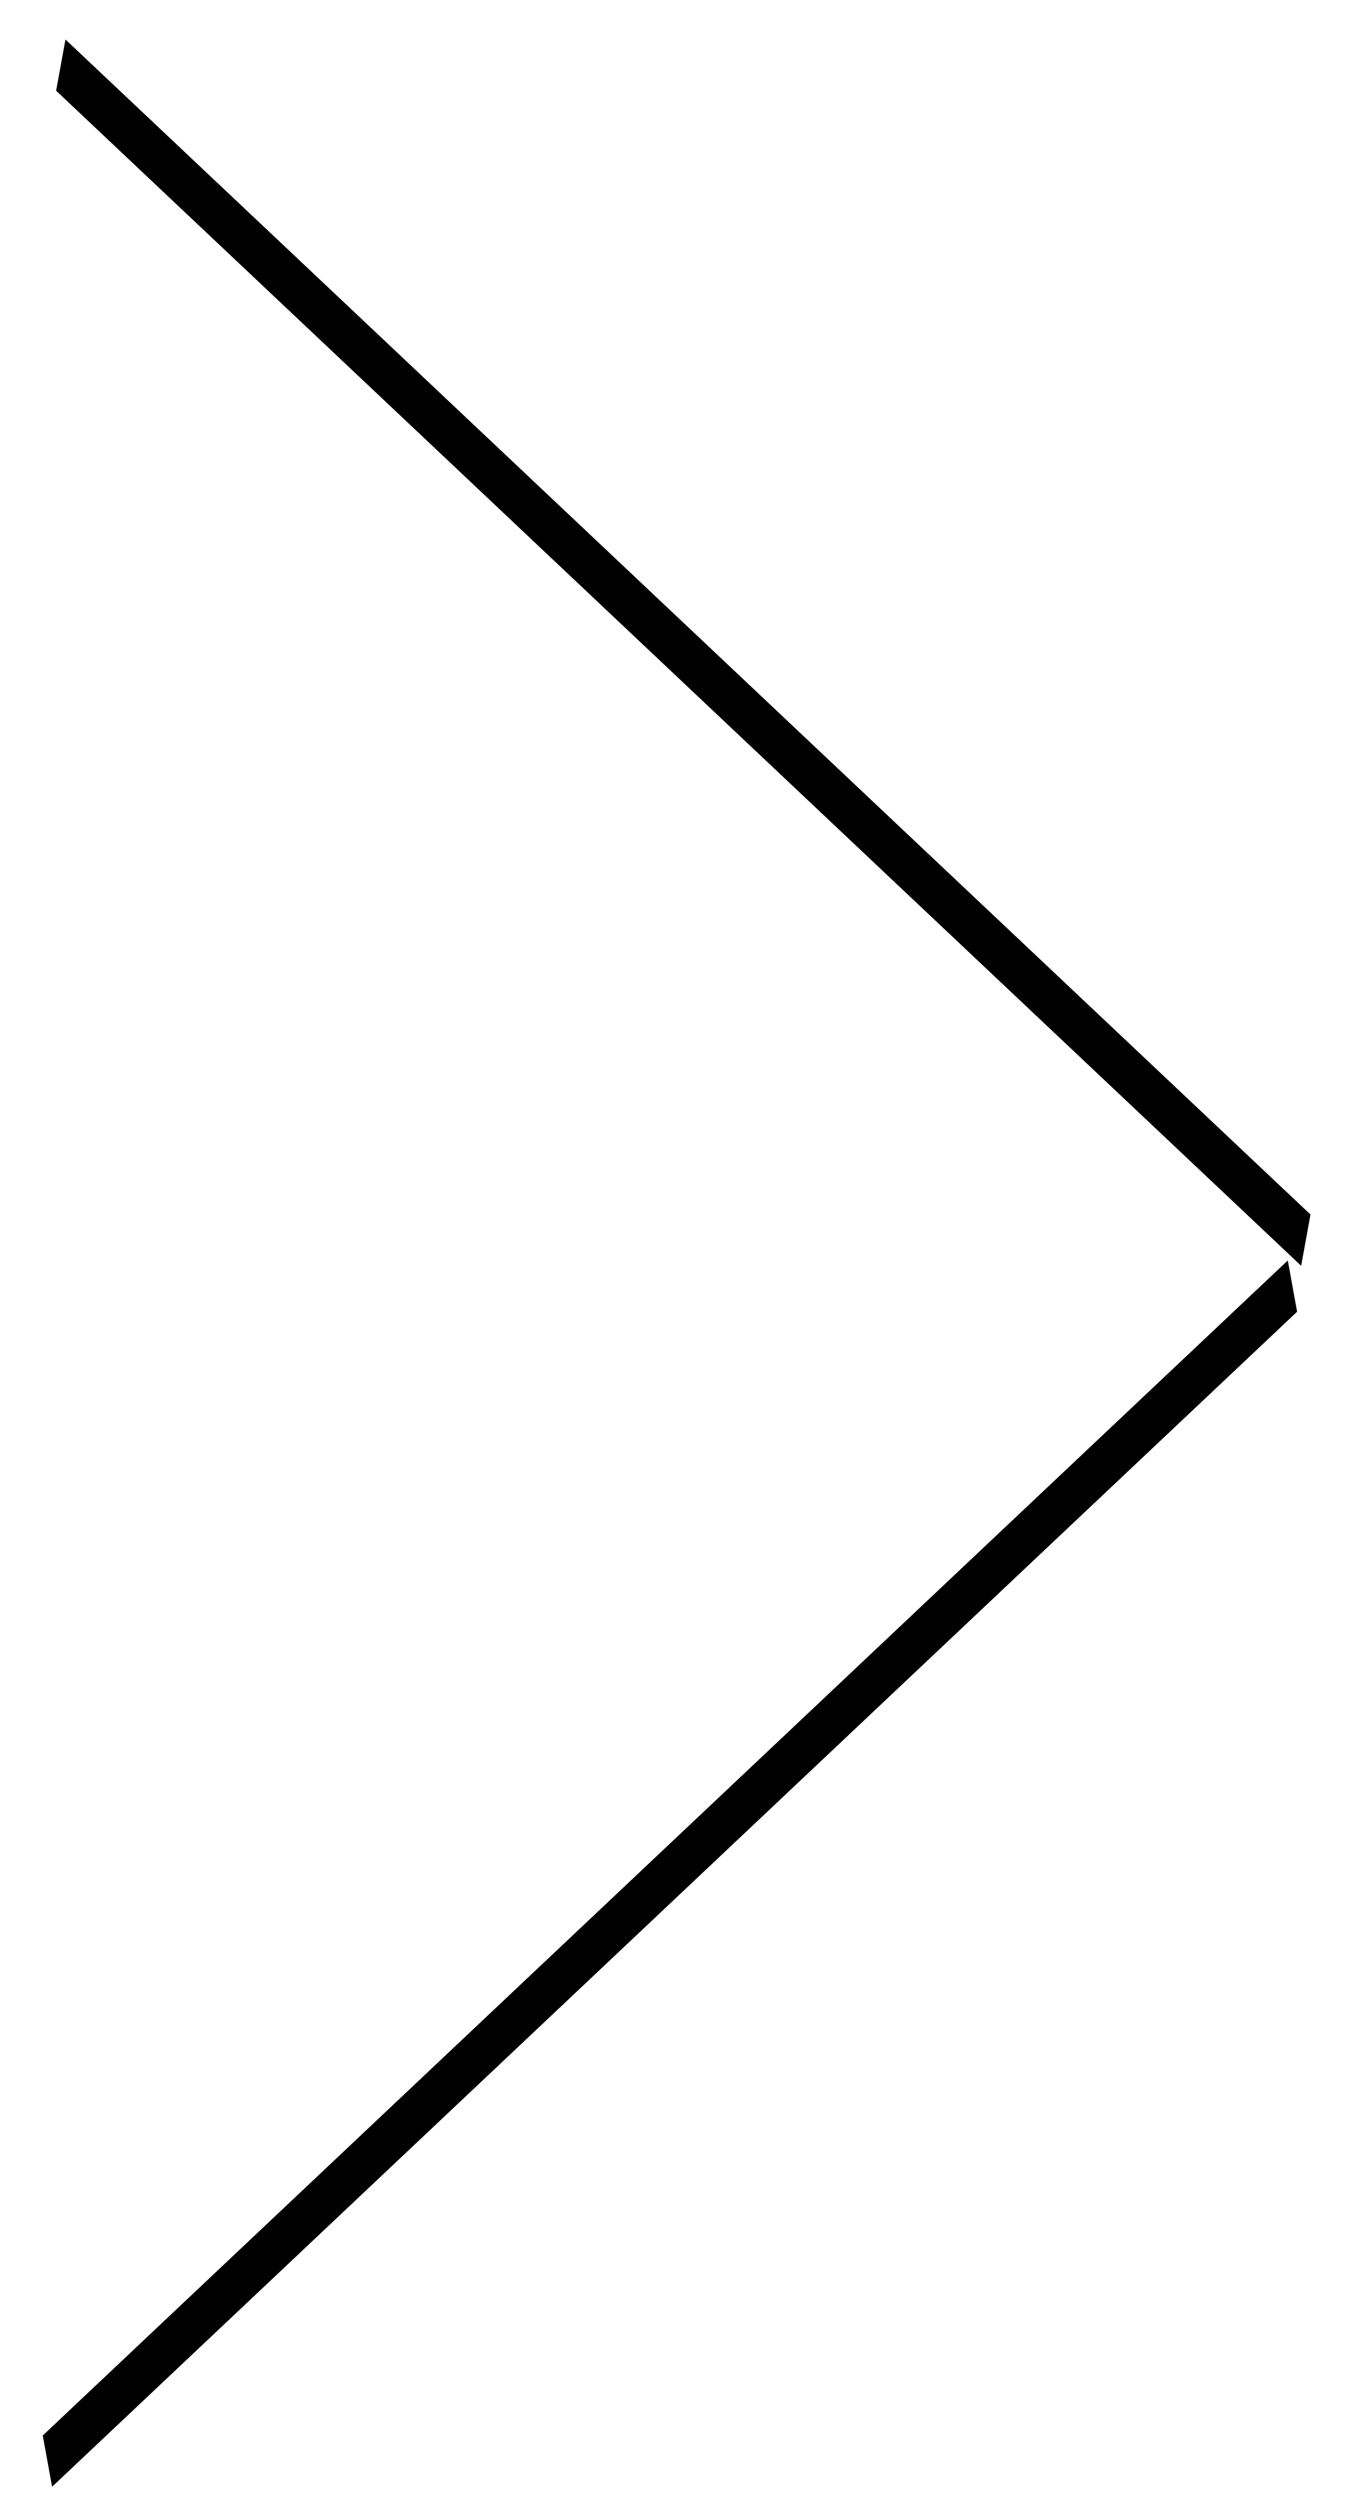 <svg width="26" height="48" viewBox="0 0 26 48" fill="none" xmlns="http://www.w3.org/2000/svg">
<line y1="-0.5" x2="32.885" y2="-0.5" transform="matrix(0.727 0.686 -0.179 0.984 1.078 1.742)" stroke="black"/>
<line y1="-0.5" x2="32.885" y2="-0.5" transform="matrix(0.727 -0.686 0.179 0.984 1 47.742)" stroke="black"/>
</svg>
